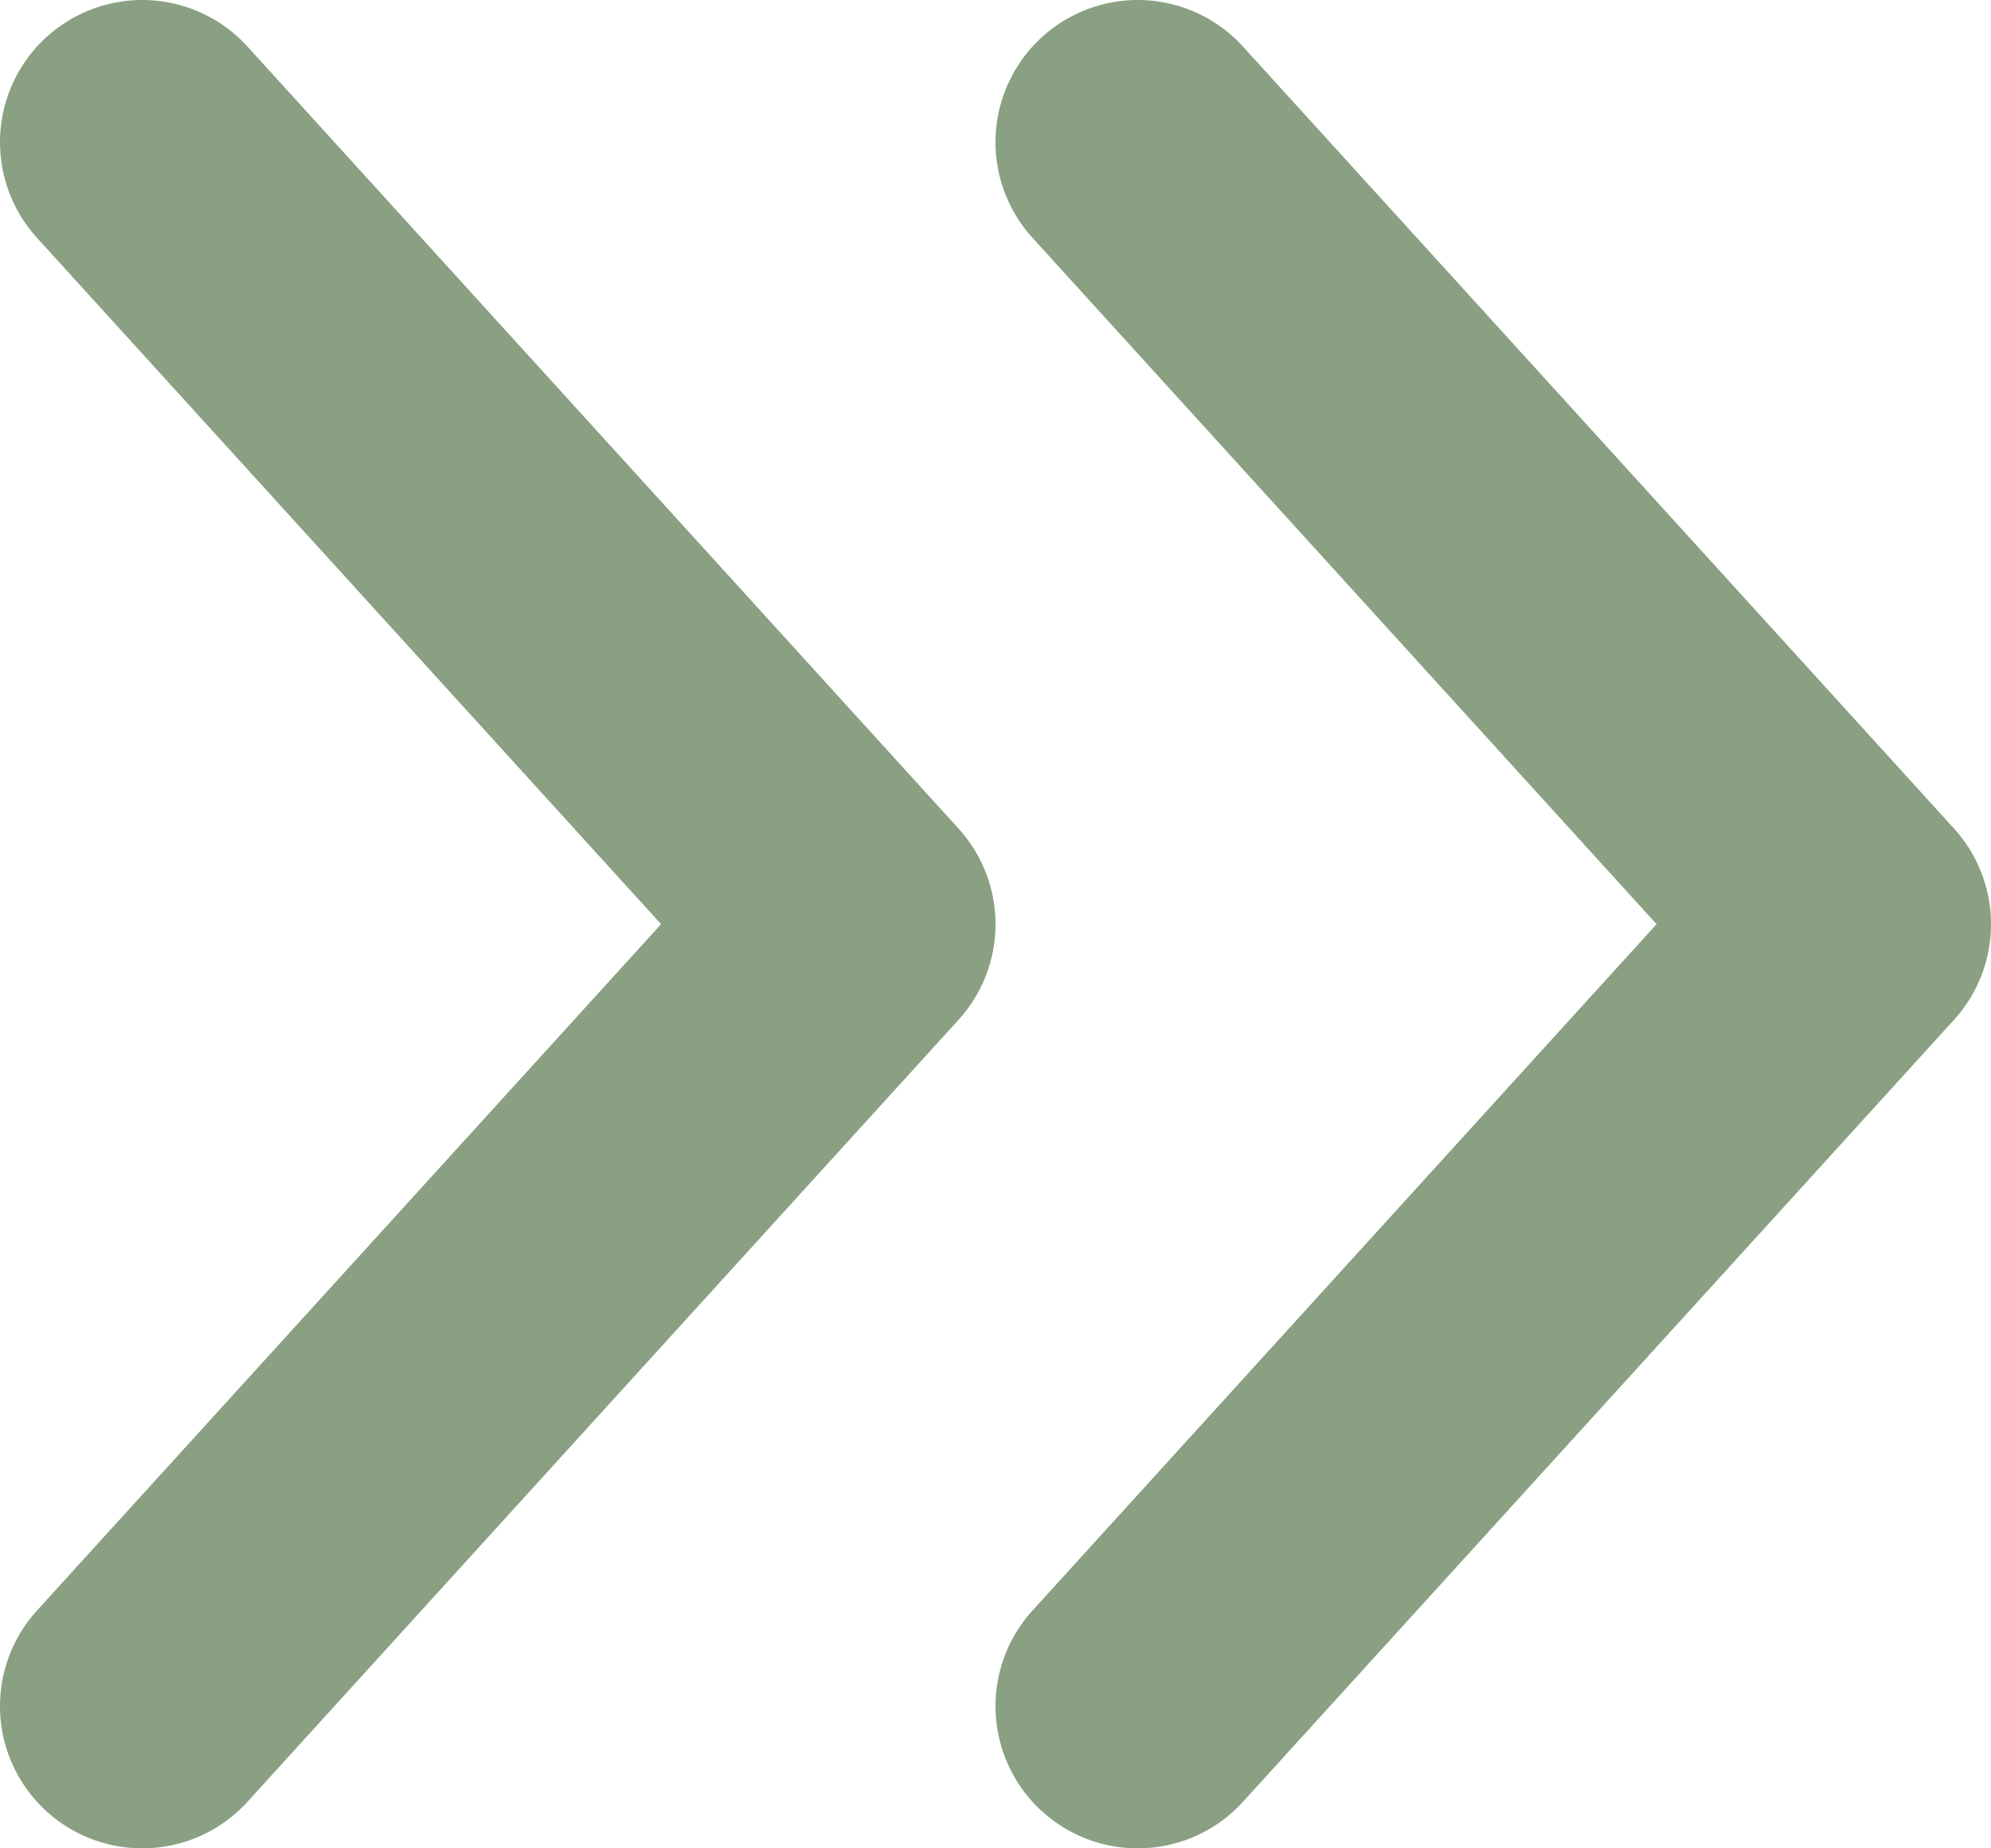 <svg width="14" height="13" viewBox="0 0 14 13" fill="none" xmlns="http://www.w3.org/2000/svg">
<path d="M1 1L6 6.5L1 12" stroke="#89A082" stroke-width="2" stroke-linecap="round" stroke-linejoin="round"/>
<path d="M8 1L13 6.5L8 12" stroke="#89A082" stroke-width="2" stroke-linecap="round" stroke-linejoin="round"/>
</svg>
